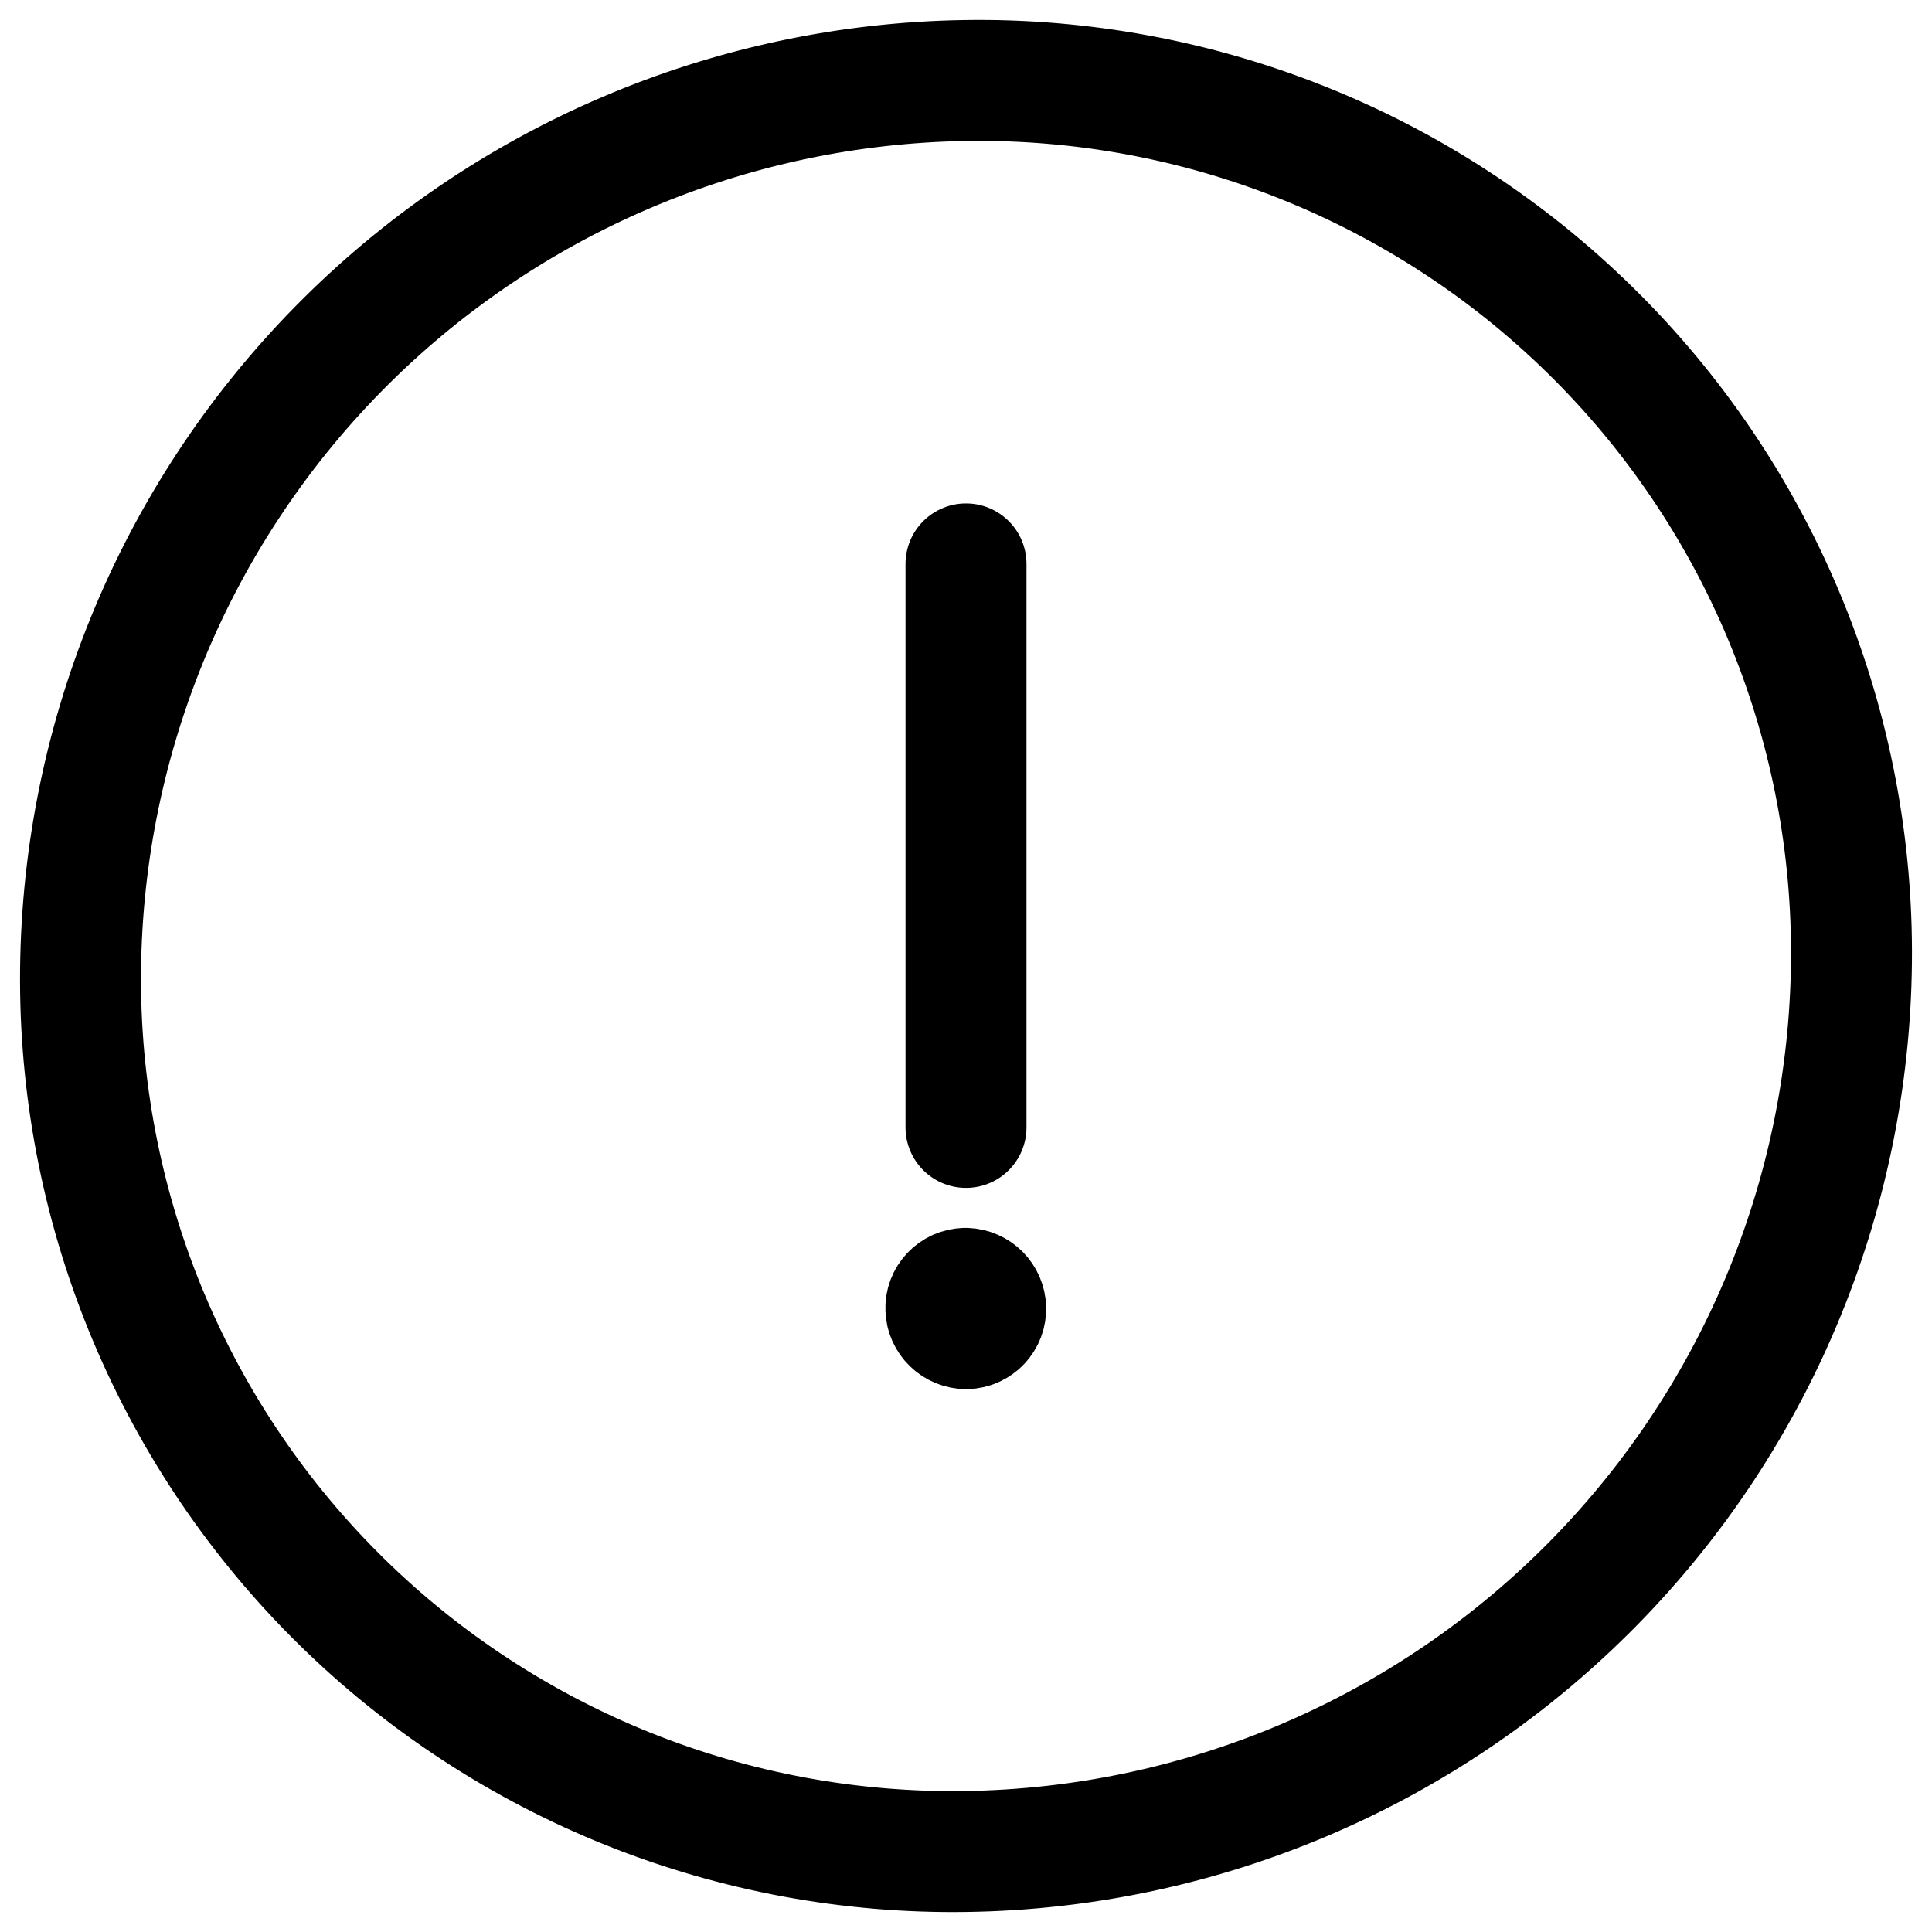 <svg width="46" height="46" viewBox="0 0 46 46" fill="none" xmlns="http://www.w3.org/2000/svg">
<path d="M44.083 22.638C44.098 28.267 41.892 33.676 37.946 37.69C33.999 41.705 28.629 44.002 23 44.083C20.251 44.125 17.521 43.62 14.968 42.598C12.416 41.576 10.091 40.058 8.13 38.131C6.169 36.204 4.61 33.907 3.543 31.372C2.477 28.838 1.924 26.117 1.917 23.368C1.901 17.738 4.106 12.328 8.052 8.312C11.999 4.296 17.37 1.998 23 1.917C25.75 1.876 28.48 2.381 31.033 3.403C33.586 4.425 35.91 5.944 37.871 7.872C39.833 9.799 41.392 12.097 42.458 14.632C43.524 17.167 44.077 19.888 44.083 22.638Z" stroke="black" stroke-width="2.88" stroke-linecap="round" stroke-linejoin="round"/>
<path d="M23 26.843V13.426" stroke="black" stroke-width="2.88" stroke-linecap="round" stroke-linejoin="round"/>
<path d="M22.983 30.676C22.92 30.677 22.858 30.691 22.801 30.716C22.744 30.741 22.692 30.778 22.649 30.823C22.606 30.869 22.572 30.922 22.55 30.981C22.528 31.04 22.518 31.102 22.521 31.165C22.525 31.291 22.578 31.41 22.669 31.497C22.759 31.585 22.88 31.634 23.006 31.635V31.635C23.068 31.633 23.13 31.62 23.187 31.594C23.245 31.569 23.296 31.533 23.339 31.487C23.382 31.442 23.416 31.388 23.438 31.329C23.46 31.271 23.47 31.208 23.468 31.146C23.464 31.023 23.413 30.906 23.327 30.819C23.24 30.732 23.123 30.681 23 30.676H22.991" stroke="black" stroke-width="2.88" stroke-linecap="round" stroke-linejoin="round"/>
</svg>
